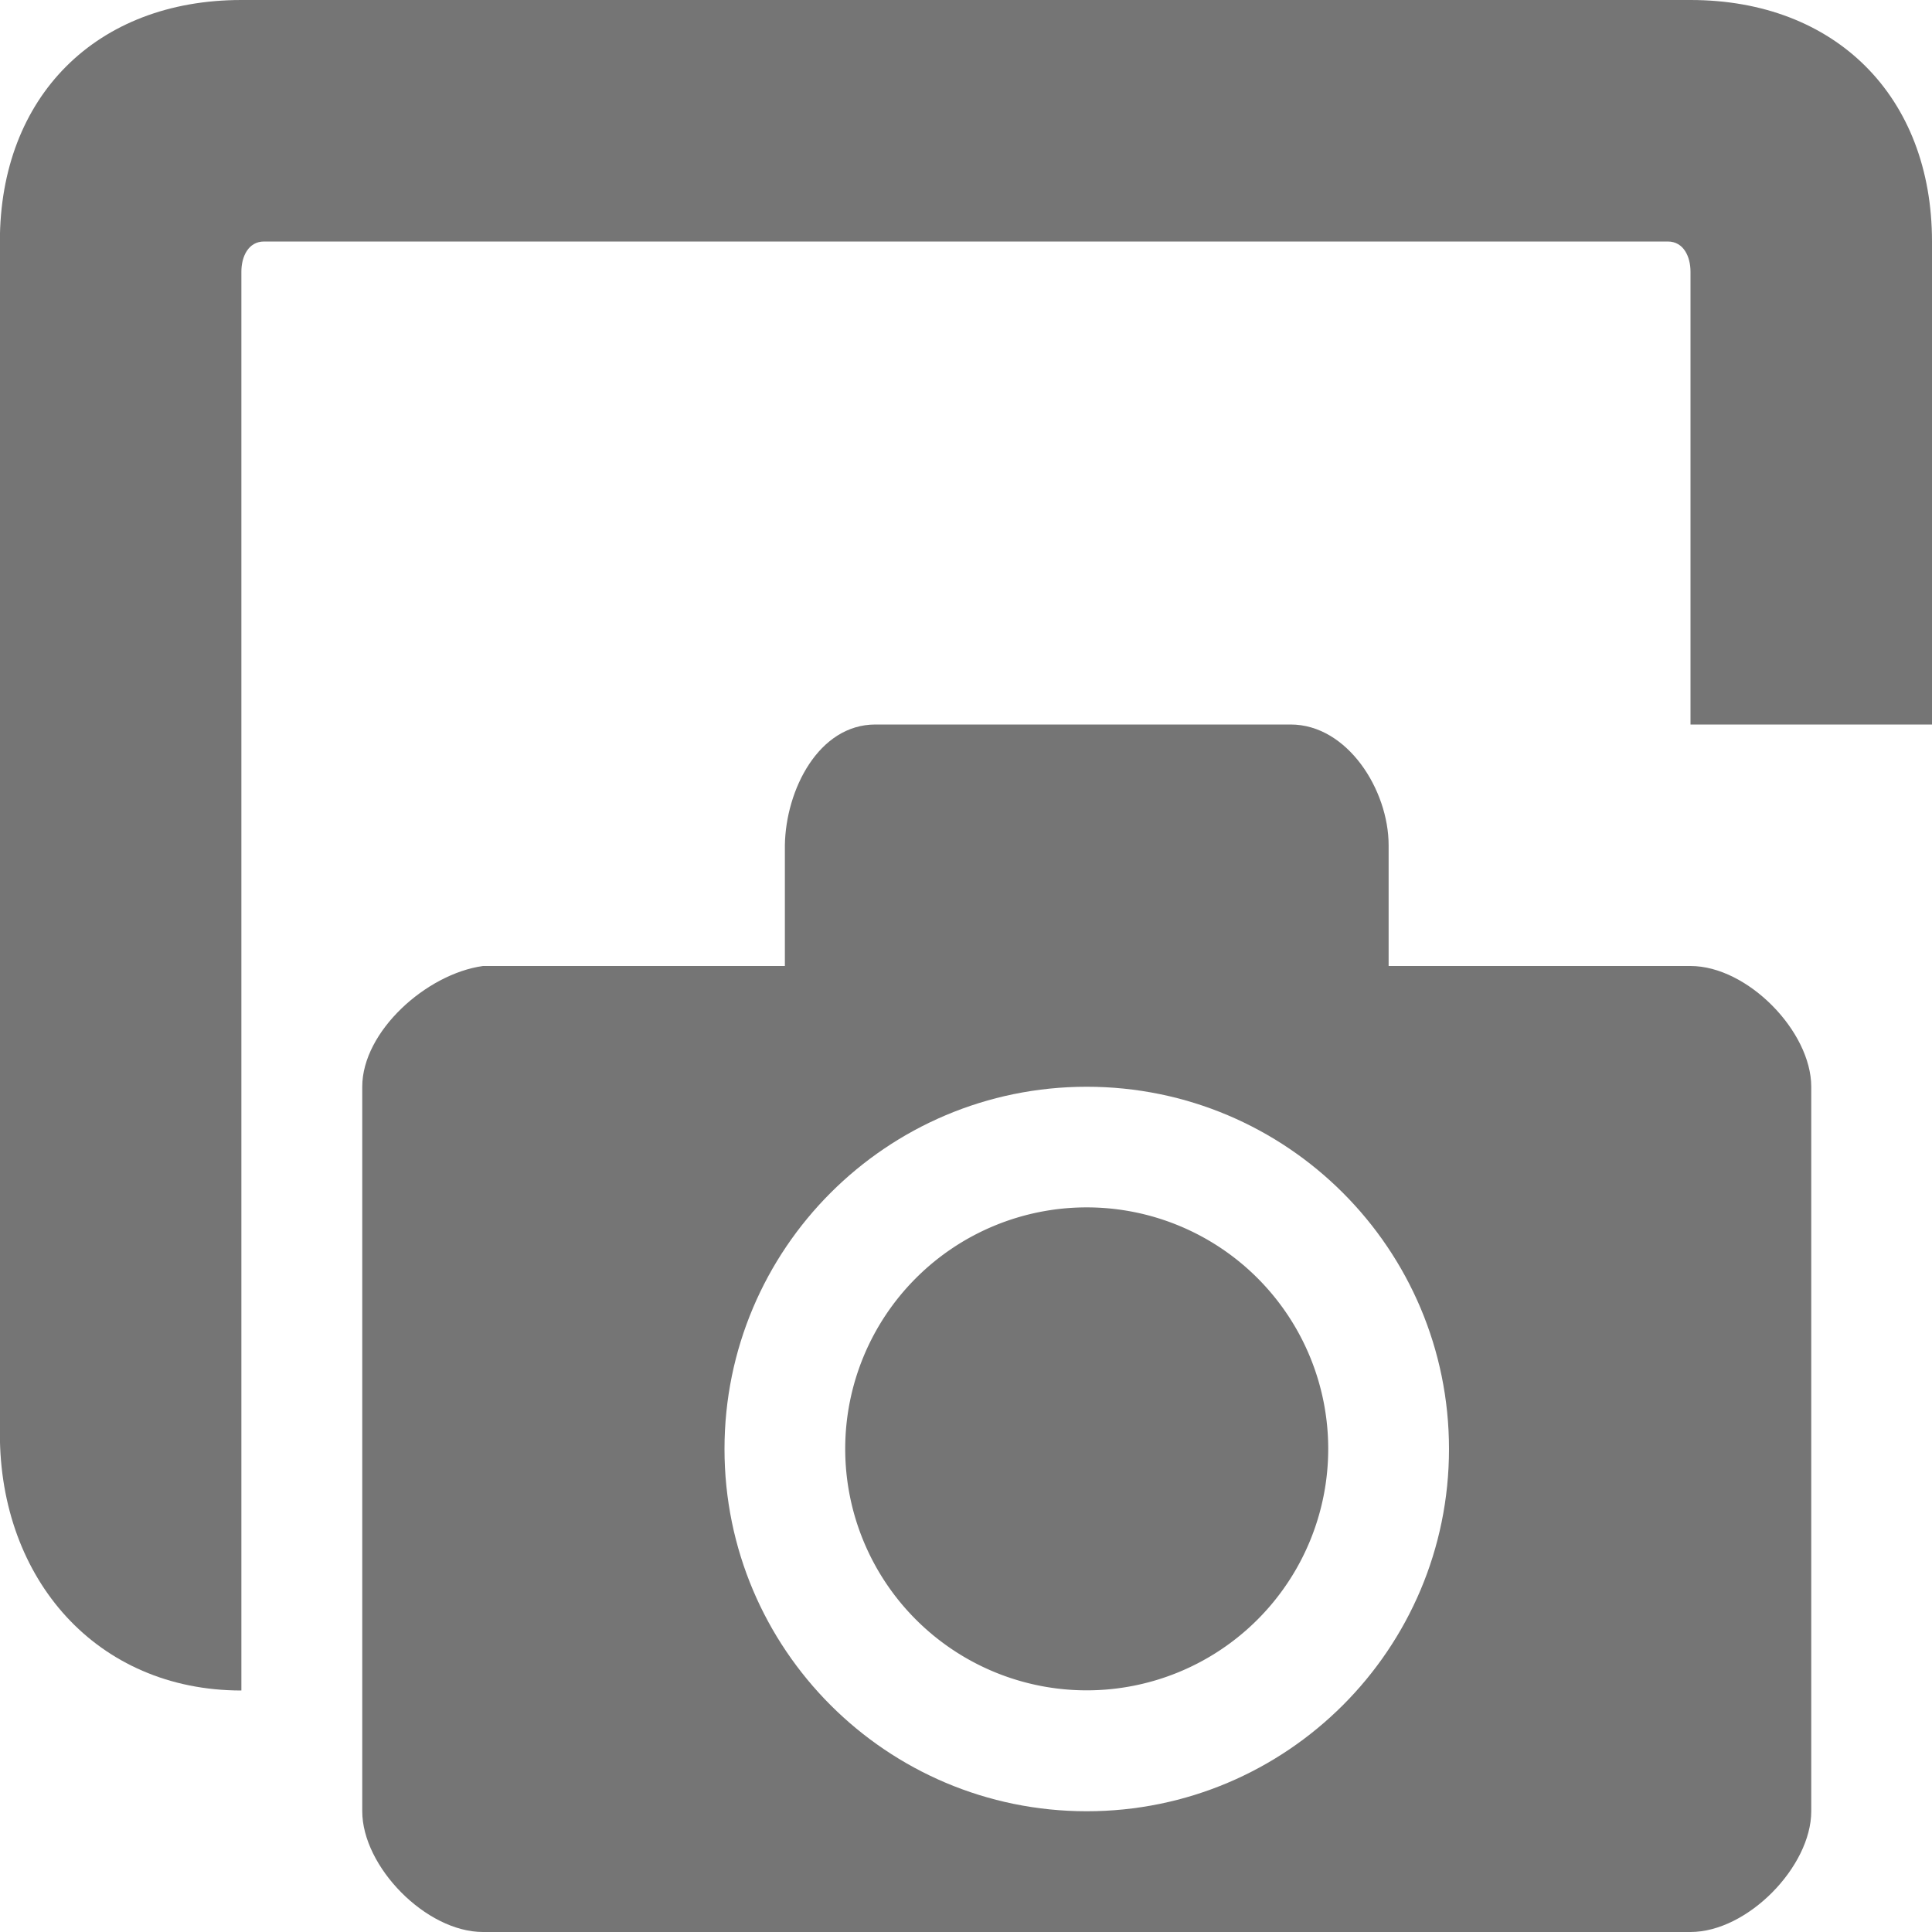 <?xml version="1.0" encoding="UTF-8" standalone="no"?>
<!-- Created with Inkscape (http://www.inkscape.org/) -->

<svg
   xmlns:dc="http://purl.org/dc/elements/1.1/"
   xmlns:cc="http://creativecommons.org/ns#"
   xmlns:rdf="http://www.w3.org/1999/02/22-rdf-syntax-ns#"
   xmlns:svg="http://www.w3.org/2000/svg"
   xmlns="http://www.w3.org/2000/svg"
   xmlns:sodipodi="http://sodipodi.sourceforge.net/DTD/sodipodi-0.dtd"
   xmlns:inkscape="http://www.inkscape.org/namespaces/inkscape"
   sodipodi:docname="applets-screenshooter-symbolic.svg"
   width="16"
   height="16"
   id="svg7384"
   version="1.1"
   inkscape:version="0.91 r13725">
  <sodipodi:namedview
     inkscape:snap-others="false"
     inkscape:cx="335.84678"
     inkscape:cy="51.323752"
     inkscape:window-x="2082"
     inkscape:window-y="102"
     inkscape:zoom="1"
     inkscape:window-height="1162"
     bordercolor="#666666"
     pagecolor="#555753"
     guidetolerance="10"
     inkscape:object-nodes="true"
     inkscape:guide-bbox="true"
     inkscape:snap-bbox="true"
     borderopacity="1"
     objecttolerance="10"
     inkscape:pageshadow="2"
     inkscape:object-paths="true"
     inkscape:window-maximized="0"
     gridtolerance="10"
     showgrid="false"
     inkscape:snap-nodes="true"
     inkscape:bbox-paths="false"
     inkscape:snap-to-guides="true"
     id="namedview88"
     showguides="true"
     inkscape:snap-global="true"
     inkscape:snap-bbox-midpoints="false"
     inkscape:snap-grids="true"
     inkscape:pageopacity="1"
     showborder="false"
     inkscape:current-layer="layer11"
     inkscape:window-width="1598">
    <inkscape:grid
       empspacing="2"
       visible="true"
       type="xygrid"
       enabled="true"
       spacingx="1px"
       spacingy="1px"
       id="grid4866"
       snapvisiblegridlinesonly="true" />
  </sodipodi:namedview>
  <title
     id="title9167">Gnome Symbolic Icon Theme</title>
  <defs
     id="defs7386" />
  <g
     inkscape:label="status"
     transform="translate(-162,-530)"
     style="display:inline"
     inkscape:groupmode="layer"
     id="layer9" />
  <g
     inkscape:label="devices"
     transform="translate(-162,-530)"
     inkscape:groupmode="layer"
     id="layer10" />
  <g
     inkscape:label="apps"
     transform="translate(-162,-530)"
     inkscape:groupmode="layer"
     id="layer11">
    <path
       sodipodi:nodetypes="ssccsssccssss"
       d="m 176,530 c 1.2,0 2,0.798 2,2 l 0,4 -2,0 0,-3.75 c 0,-0.124 -0.057,-0.25 -0.188,-0.25 l -11.625,0 c -0.131,0 -0.188,0.126 -0.188,0.25 l 0,11.75 c -1.2,0 -2,-0.923 -2,-2.125 l 0,-9.875 c 0,-1.202 0.8,-2 2,-2 z"
       inkscape:connector-curvature="0"
       style="color:#757575;fill:#757575;fill-opacity:1;fill-rule:nonzero;stroke:none;stroke-width:3;marker:none;visibility:visible;display:inline;overflow:visible;enable-background:accumulate"
       id="rect5238-9" />
    <path
       sodipodi:nodetypes="scccsssssssccsssssss"
       d="m 169.25,536 c -0.471,0 -0.743,0.542 -0.75,1 l 0,1 -2.5,0 c -0.469,0.065 -1,0.542 -1,1 l 0,6 c 0,0.458 0.527,1 1,1 l 10,0 c 0.473,0 1,-0.542 1,-1 l 0,-6 c 0,-0.458 -0.527,-1 -1,-1 l -2.5,0 0,-1 c 0,-0.458 -0.341,-1 -0.812,-1 z m 1.75,3 c 1.657,0 3,1.343 3,3 0,1.657 -1.343,3 -3,3 -1.657,0 -3,-1.343 -3,-3 0,-1.657 1.343,-3 3,-3 z"
       inkscape:connector-curvature="0"
       style="color:#757575;fill:#757575;fill-opacity:1;fill-rule:nonzero;stroke:none;stroke-width:3;marker:none;visibility:visible;display:inline;overflow:visible;enable-background:accumulate"
       id="rect5238-8" />
    <path
       sodipodi:cx="-4.722775"
       sodipodi:cy="10.335032"
       sodipodi:rx="0.96899819"
       sodipodi:ry="1.335031"
       d="m -3.754,10.335 a 0.969,1.335 0 1 1 -1.938,0 0.969,1.335 0 1 1 1.938,0 z"
       sodipodi:type="arc"
       transform="matrix(2.064,0,0,1.498,180.748,526.517)"
       style="fill:#757575;fill-opacity:1;fill-rule:nonzero;stroke:none"
       id="path2998" />
  </g>
  <g
     inkscape:label="places"
     transform="translate(-162,-530)"
     inkscape:groupmode="layer"
     id="layer13" />
  <g
     inkscape:label="mimetypes"
     transform="translate(-162,-530)"
     inkscape:groupmode="layer"
     id="layer14" />
  <g
     inkscape:label="emblems"
     transform="translate(-162,-530)"
     style="display:inline"
     inkscape:groupmode="layer"
     id="layer15" />
  <g
     inkscape:label="emotes"
     transform="translate(-162,-530)"
     style="display:inline"
     inkscape:groupmode="layer"
     id="g71291" />
  <g
     inkscape:label="categories"
     transform="translate(-162,-530)"
     style="display:inline"
     inkscape:groupmode="layer"
     id="g4953" />
  <g
     inkscape:label="actions"
     transform="translate(-162,-530)"
     style="display:inline"
     inkscape:groupmode="layer"
     id="layer12" />
</svg>
